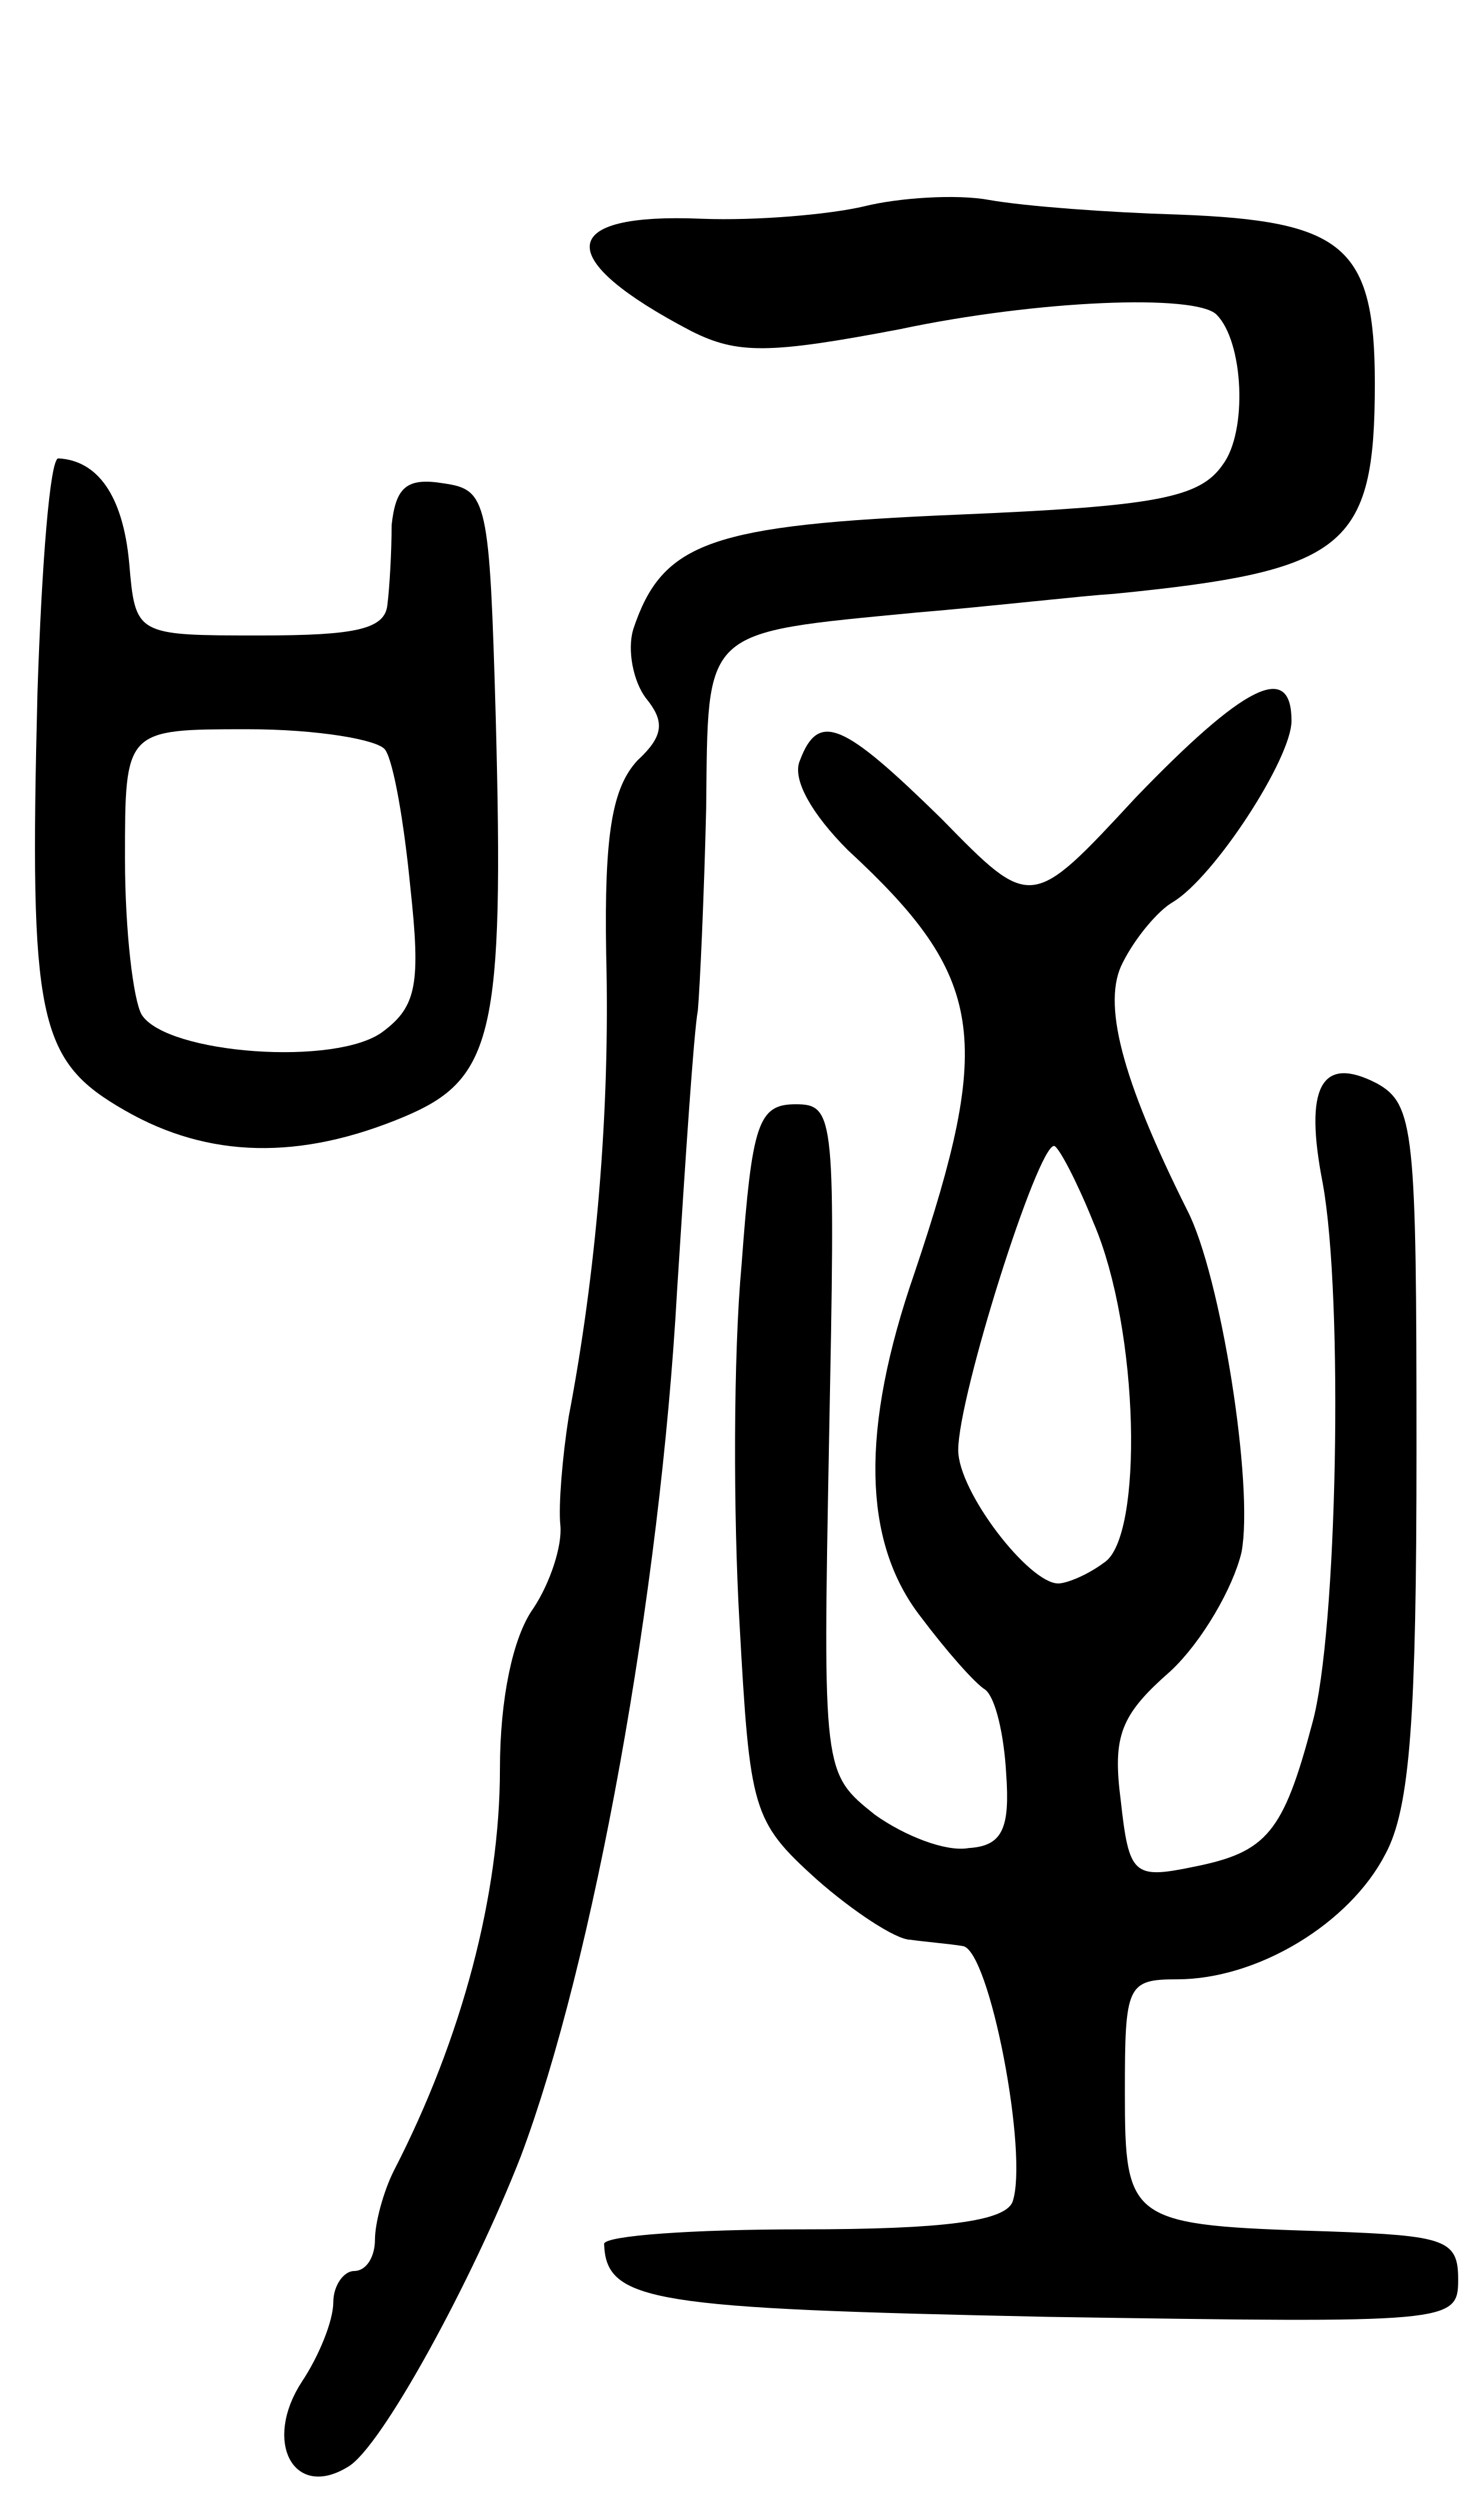 <svg version="1.0" xmlns="http://www.w3.org/2000/svg"
 width="71pt" height="120pt" viewBox="0 0 71 120"
 preserveAspectRatio="xMidYMid meet">
<g transform="translate(0,120) scale(0.1,-0.1)"
fill="#000000" stroke="none">
<path d="M415 1101 c-17 -4 -52 -7 -78 -6 -70 3 -72 -19 -5 -54 22 -11 37 -11
100 1 66 14 142 17 152 7 13 -13 15 -56 3 -72 -11 -16 -32 -20 -127 -24 -119
-5 -142 -13 -156 -55 -3 -10 0 -25 6 -33 9 -11 9 -18 -4 -30 -12 -13 -16 -35
-15 -93 2 -76 -5 -154 -18 -222 -3 -19 -5 -43 -4 -52 1 -10 -5 -28 -13 -40
-10 -14 -16 -44 -16 -77 0 -60 -18 -129 -51 -193 -5 -10 -9 -25 -9 -33 0 -8
-4 -15 -10 -15 -5 0 -10 -7 -10 -15 0 -9 -7 -26 -15 -38 -19 -29 -4 -57 22
-41 16 9 60 90 83 149 35 93 67 271 75 415 4 63 8 124 10 135 1 11 3 55 4 97
1 87 -3 84 101 94 36 3 79 8 95 9 111 11 125 22 125 101 0 66 -15 78 -94 81
-34 1 -74 4 -91 7 -16 3 -44 1 -60 -3z"/>
<path d="M18 868 c-4 -158 0 -177 42 -201 40 -23 84 -24 134 -3 43 18 48 40
44 191 -3 105 -4 110 -25 113 -18 3 -23 -2 -25 -20 0 -13 -1 -30 -2 -38 -1
-12 -15 -15 -61 -15 -60 0 -60 0 -63 35 -3 32 -15 49 -34 50 -4 0 -8 -51 -10
-112z m167 -28 c4 -6 9 -35 12 -66 5 -46 3 -57 -13 -69 -22 -17 -104 -11 -116
8 -4 7 -8 40 -8 75 0 62 0 62 59 62 33 0 63 -5 66 -10z"/>
<path d="M545 817 c-50 -54 -50 -54 -93 -10 -47 46 -59 52 -68 28 -4 -9 6 -26
23 -43 66 -61 70 -90 32 -203 -26 -75 -25 -129 3 -165 12 -16 26 -32 31 -35 5
-4 9 -22 10 -40 2 -27 -2 -35 -18 -36 -11 -2 -31 6 -45 16 -25 20 -25 20 -22
180 3 155 3 161 -16 161 -18 0 -21 -9 -26 -77 -4 -43 -4 -120 -1 -172 5 -90 6
-95 37 -123 17 -15 38 -29 45 -29 7 -1 19 -2 25 -3 13 -1 32 -101 24 -123 -4
-9 -32 -13 -101 -13 -52 0 -95 -3 -95 -7 1 -28 23 -31 213 -35 194 -3 197 -3
197 18 0 19 -6 21 -62 23 -96 3 -98 4 -98 67 0 51 1 54 25 54 39 0 83 27 100
60 12 22 15 66 15 194 0 153 -1 166 -19 176 -27 14 -35 -2 -26 -48 10 -55 7
-216 -5 -259 -14 -53 -22 -62 -57 -69 -29 -6 -31 -4 -35 32 -4 31 0 41 24 62
15 14 30 40 34 57 6 32 -10 133 -26 164 -32 64 -41 100 -31 119 6 12 17 25 24
29 20 12 57 69 57 87 0 29 -23 17 -75 -37z m-20 -204 c22 -51 24 -151 5 -163
-8 -6 -18 -10 -22 -10 -14 0 -48 44 -48 64 0 26 38 146 46 146 2 0 11 -17 19
-37z"/>
</g>
</svg>
